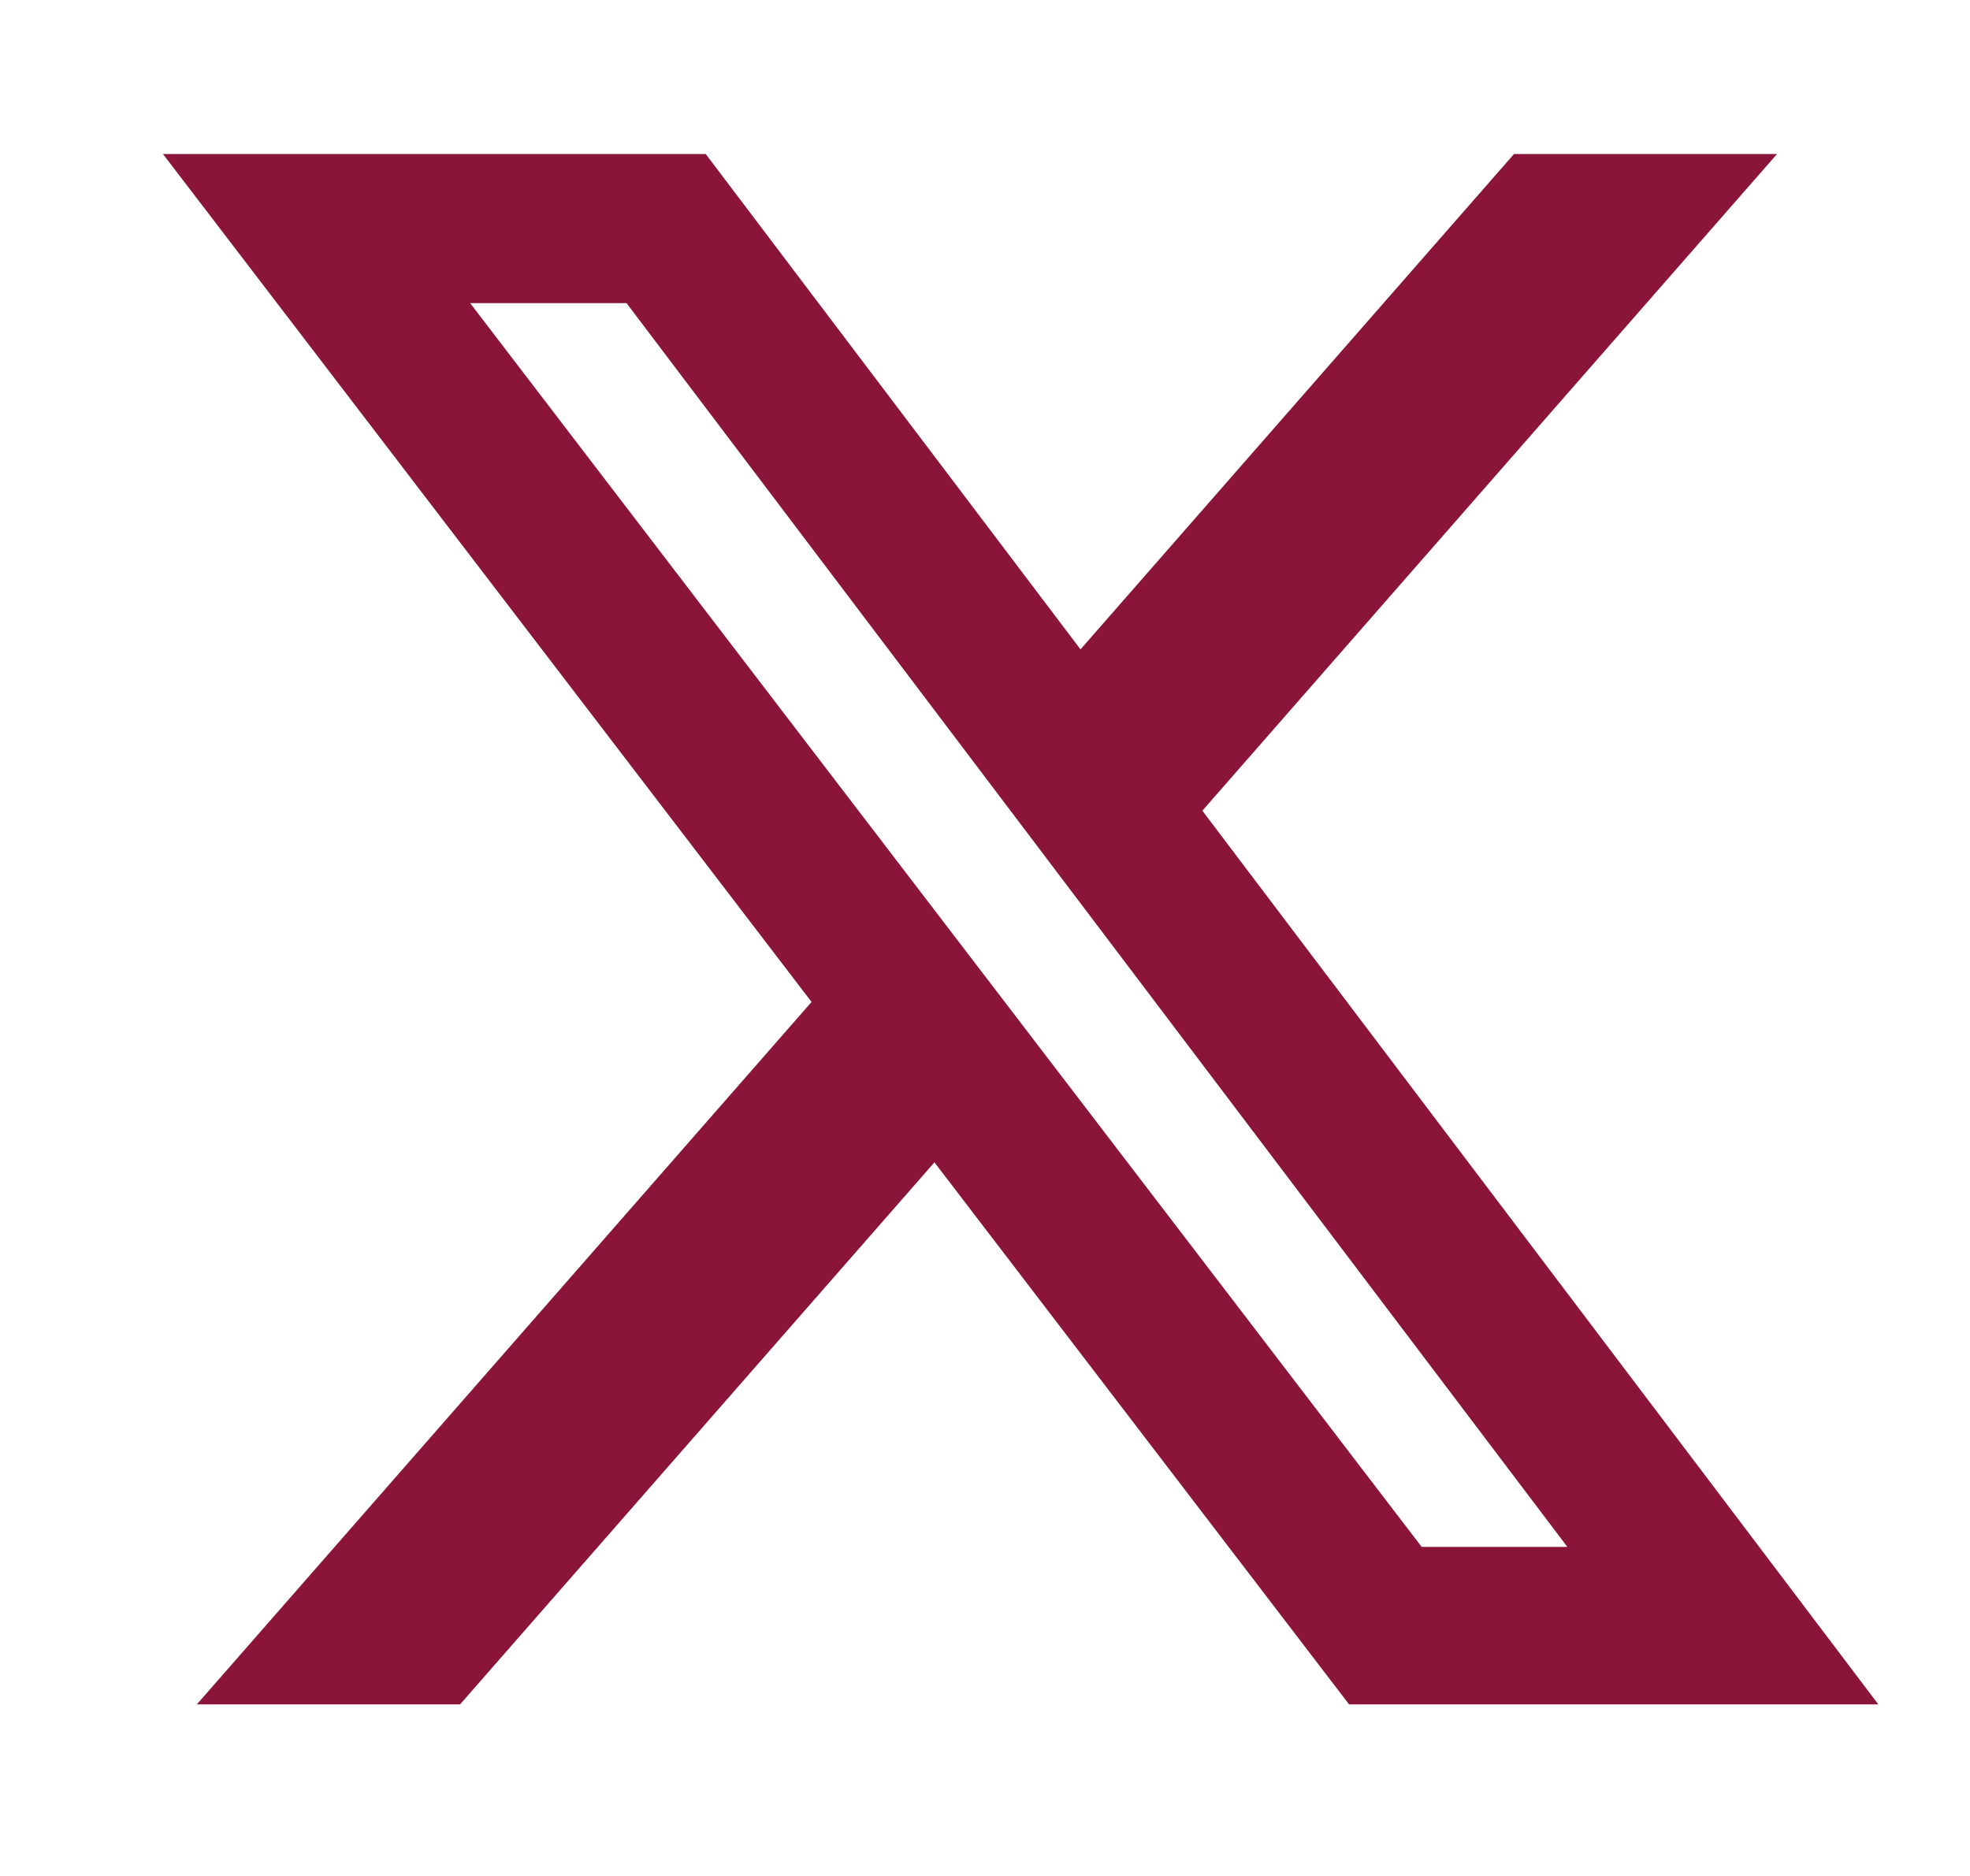 <svg width="21" height="20" viewBox="0 0 21 20" fill="none" xmlns="http://www.w3.org/2000/svg">
<g clip-path="url(#clip0_2765_19197)">
<path d="M16.139 1.642H18.943L12.817 8.643L20.023 18.171H14.381L9.961 12.392L4.904 18.171H2.098L8.651 10.682L1.737 1.642H7.523L11.518 6.923L16.139 1.642ZM15.155 16.492H16.708L6.679 3.232H5.012L15.155 16.492Z" fill="#8A1538"/>
</g>
<defs>
<clipPath id="clip0_2765_19197">
<rect width="19.948" height="19.948" fill="white" transform="translate(0.906 0.059)"/>
</clipPath>
</defs>
</svg>
